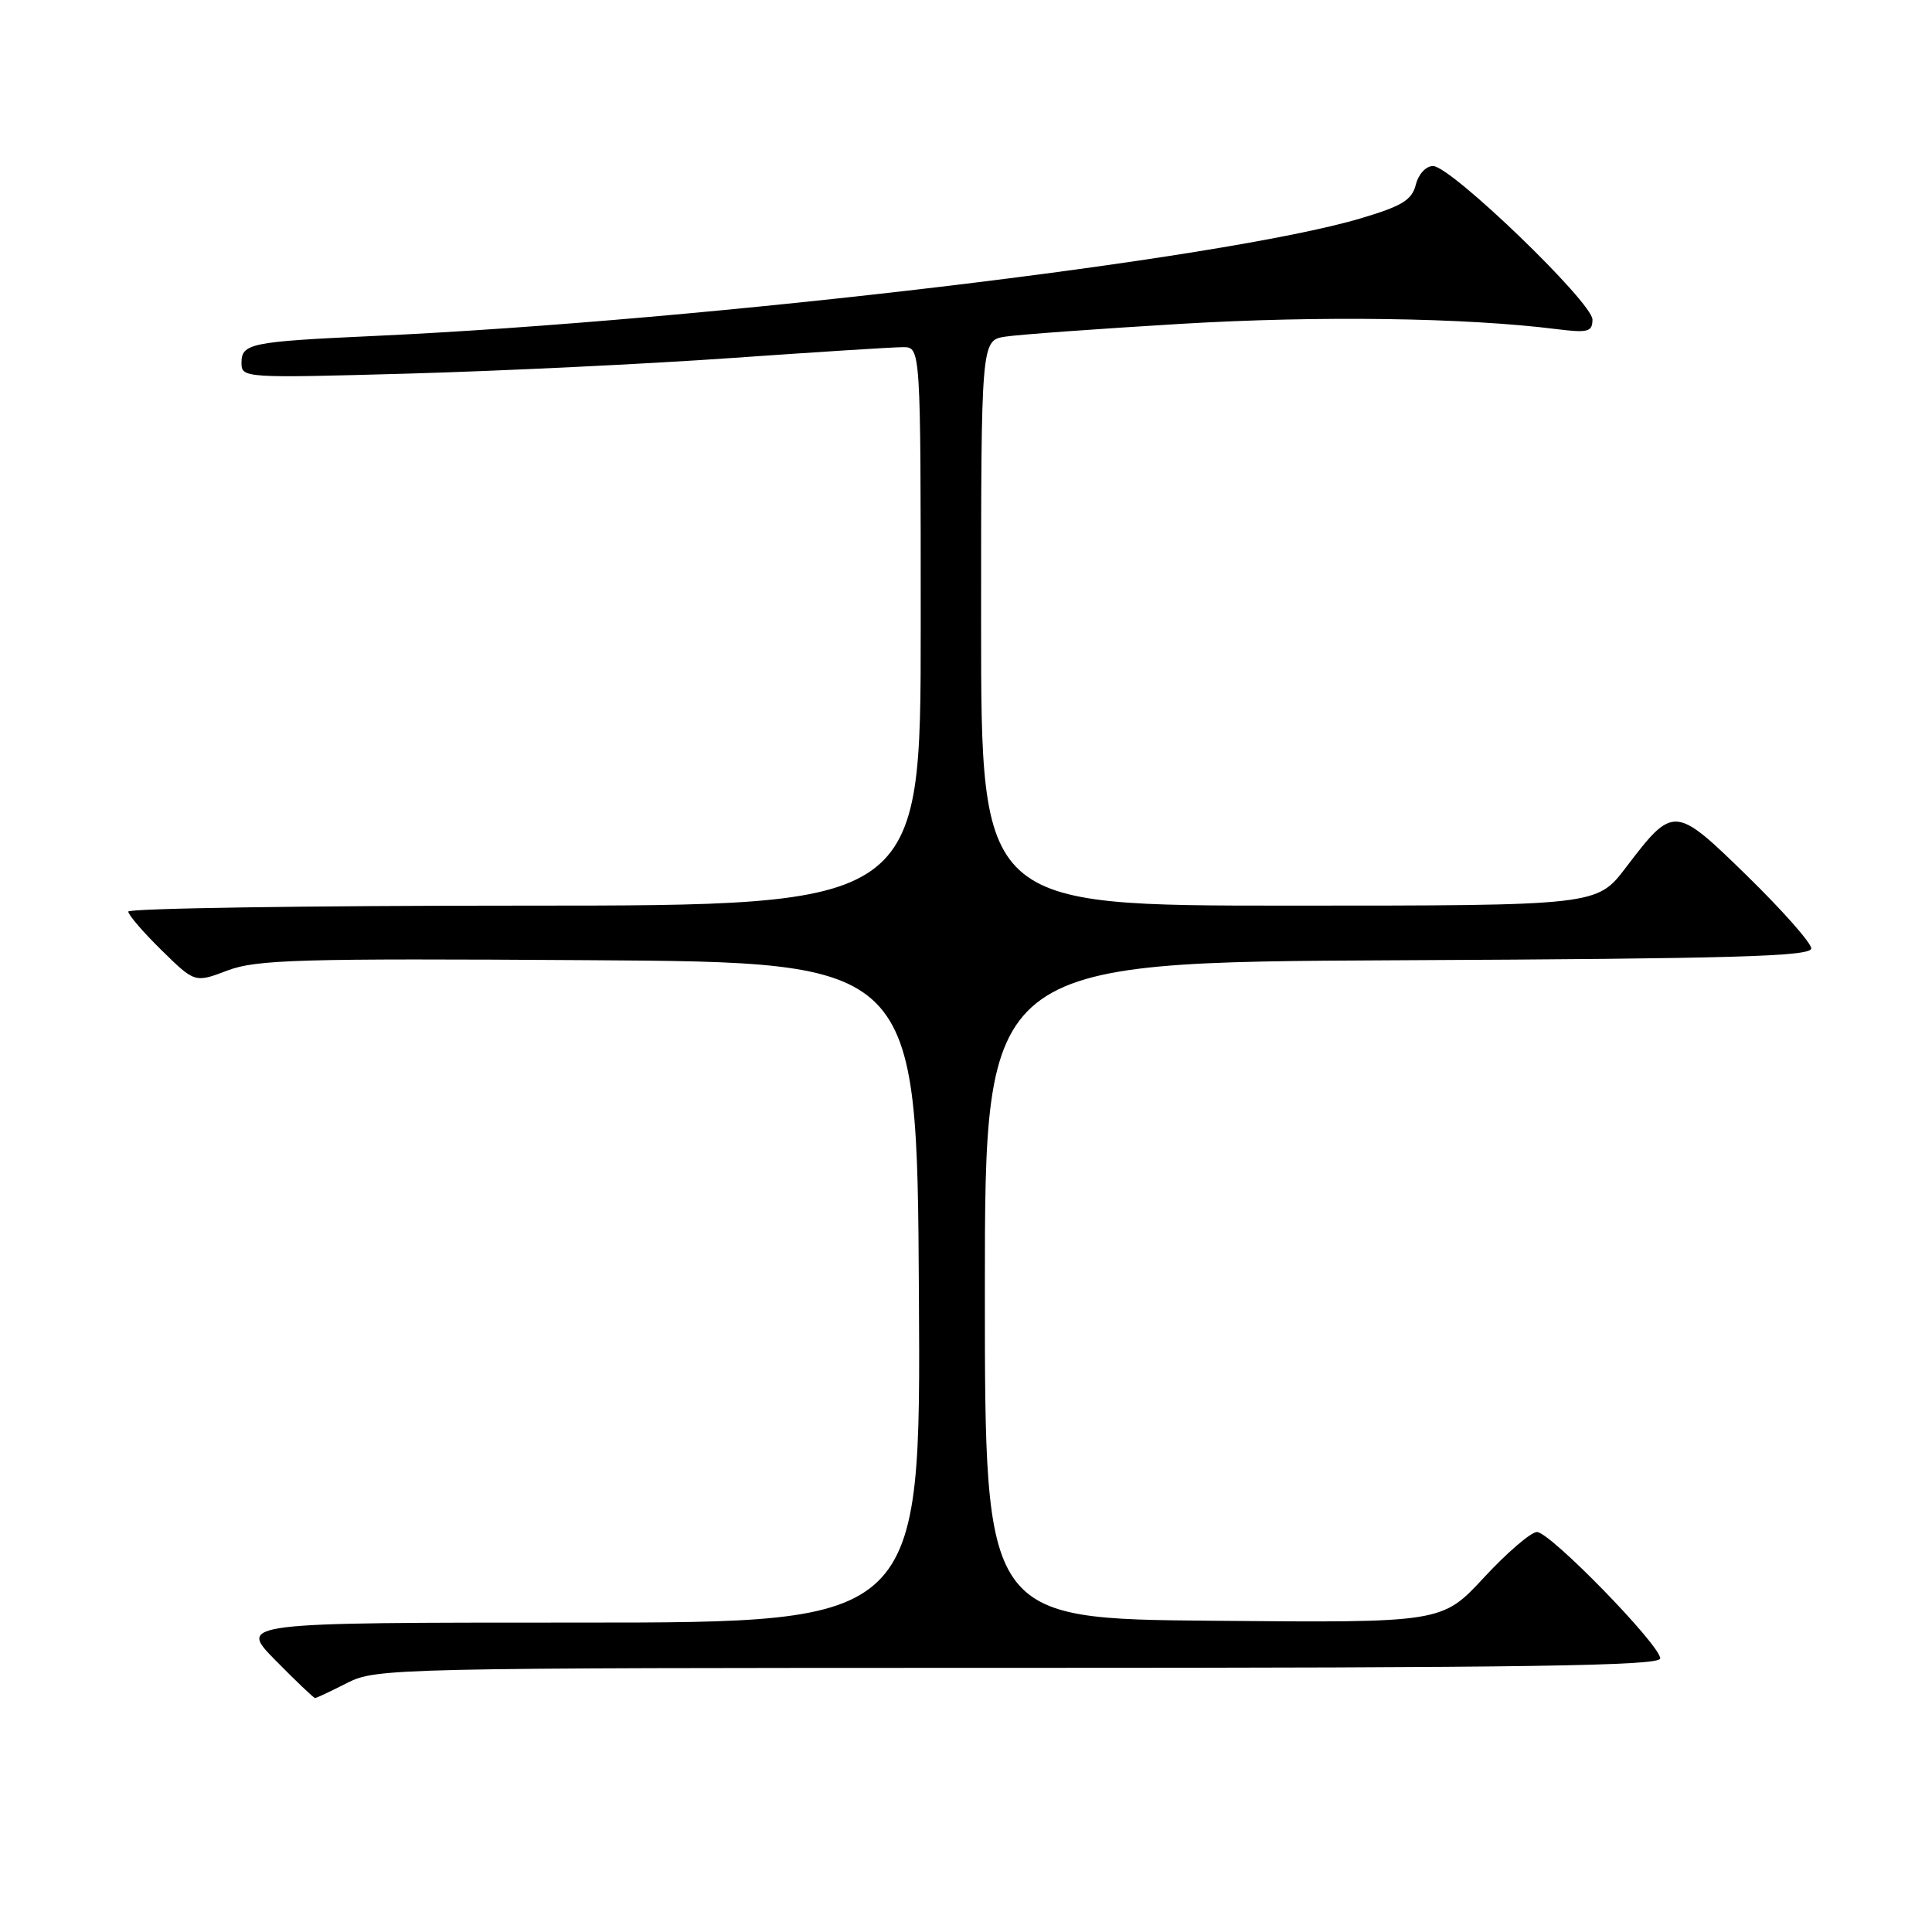 <?xml version="1.0" encoding="UTF-8" standalone="no"?>
<!DOCTYPE svg PUBLIC "-//W3C//DTD SVG 1.1//EN" "http://www.w3.org/Graphics/SVG/1.1/DTD/svg11.dtd" >
<svg xmlns="http://www.w3.org/2000/svg" xmlns:xlink="http://www.w3.org/1999/xlink" version="1.1" viewBox="0 0 256 256">
 <g >
 <path fill="currentColor"
d=" M 46.00 223.00 C 49.83 221.05 51.89 221.00 134.96 221.00 C 202.33 221.00 220.00 220.74 219.99 219.75 C 219.97 217.96 205.39 203.00 203.66 203.00 C 202.87 203.00 199.71 205.71 196.65 209.01 C 191.08 215.03 191.08 215.03 160.79 214.76 C 130.50 214.50 130.50 214.50 130.50 171.00 C 130.50 127.50 130.50 127.50 185.25 127.24 C 229.68 127.03 240.00 126.74 240.00 125.67 C 240.00 124.95 236.20 120.65 231.56 116.11 C 221.87 106.66 221.77 106.65 215.43 114.96 C 211.59 120.00 211.59 120.00 170.79 120.00 C 130.00 120.00 130.00 120.00 130.00 82.55 C 130.00 45.09 130.00 45.09 133.25 44.60 C 135.04 44.33 145.50 43.57 156.50 42.91 C 174.79 41.82 194.17 42.09 206.25 43.61 C 210.42 44.13 211.00 43.97 211.01 42.35 C 211.03 40.09 192.25 22.00 189.89 22.00 C 188.94 22.00 187.95 23.08 187.60 24.48 C 187.08 26.51 185.78 27.31 180.24 28.95 C 162.07 34.35 93.74 42.49 49.50 44.52 C 33.17 45.27 32.00 45.51 32.00 48.08 C 32.00 50.09 32.31 50.11 54.25 49.50 C 66.49 49.15 85.68 48.23 96.90 47.44 C 108.12 46.65 118.36 46.00 119.65 46.00 C 122.00 46.00 122.00 46.00 122.00 83.00 C 122.00 120.00 122.00 120.00 69.50 120.00 C 40.62 120.00 17.00 120.36 17.00 120.79 C 17.00 121.23 18.98 123.53 21.41 125.91 C 25.82 130.24 25.82 130.24 30.16 128.59 C 33.99 127.15 39.65 126.98 78.00 127.23 C 121.50 127.50 121.50 127.50 121.76 171.25 C 122.02 215.00 122.02 215.00 76.80 215.00 C 31.58 215.00 31.58 215.00 36.50 220.00 C 39.21 222.75 41.57 225.00 41.75 225.00 C 41.93 225.00 43.84 224.10 46.00 223.00 Z "/>
</g>
</svg>